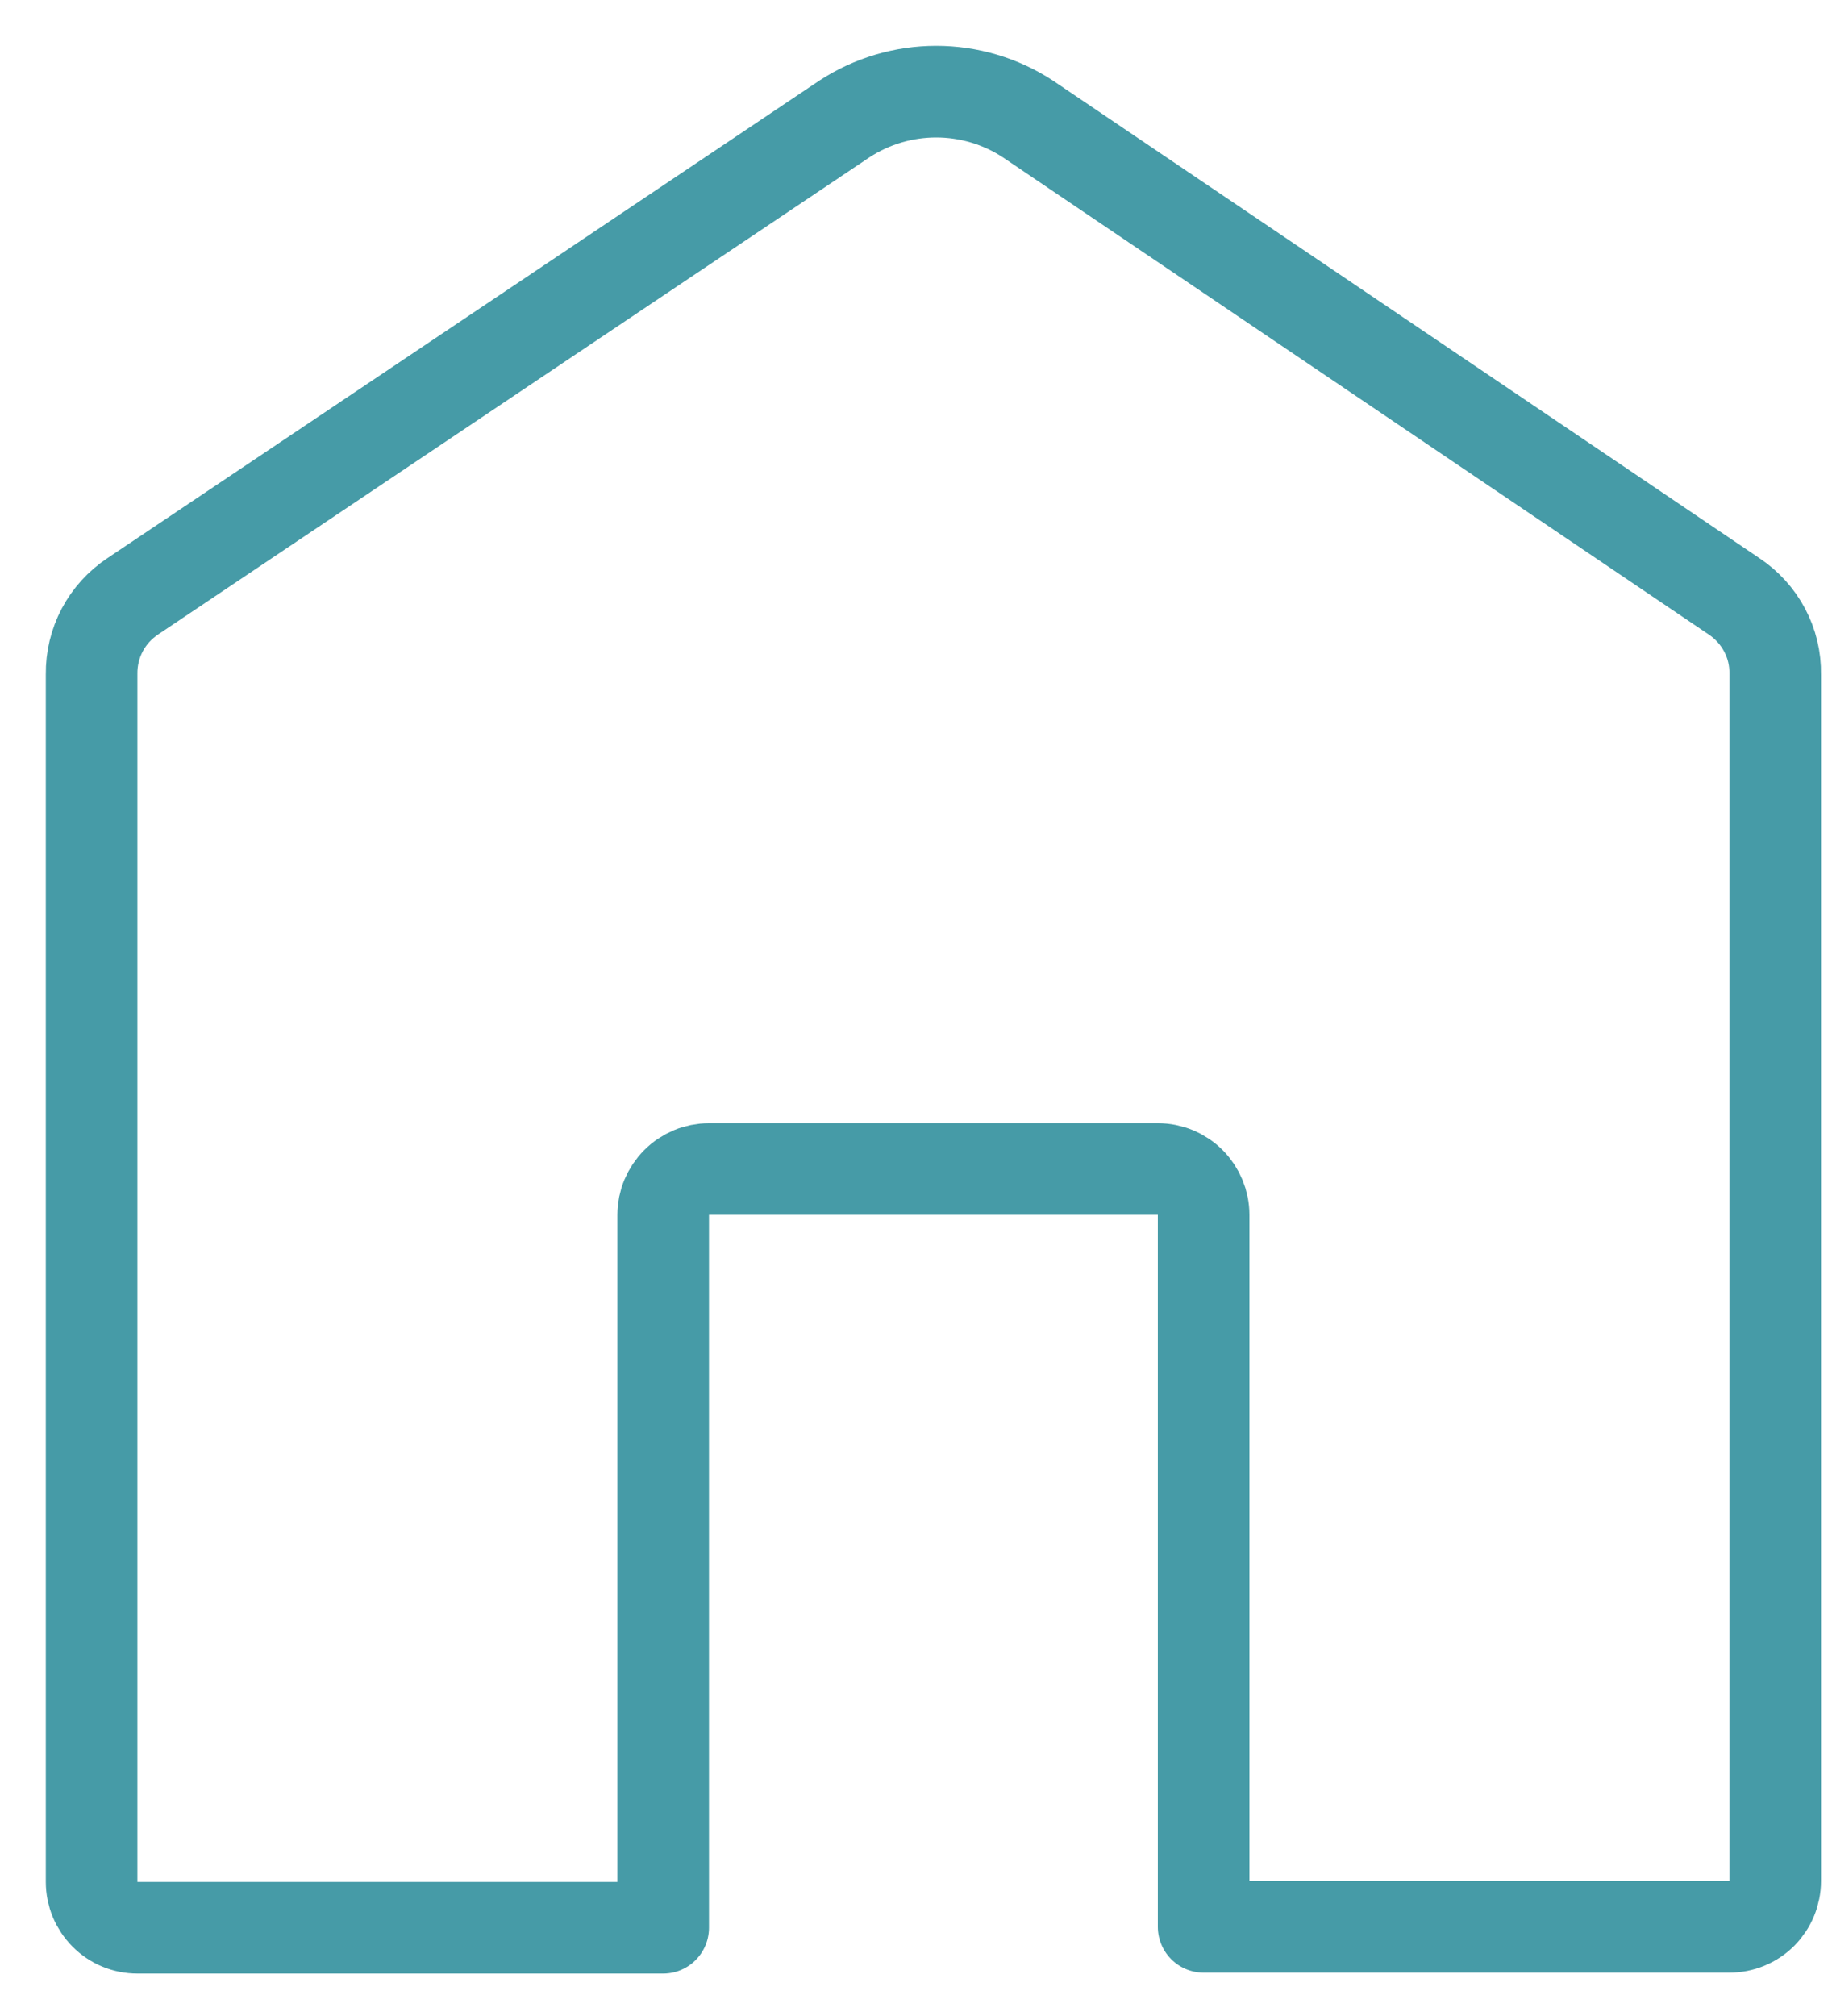 <svg width="20" height="22" viewBox="0 0 20 22" fill="none" xmlns="http://www.w3.org/2000/svg">
<path d="M18.93 6.507L11.22 1.297C10.923 1.103 10.575 1 10.22 1C9.865 1 9.518 1.103 9.22 1.297L1.45 6.507C1.31 6.6 1.195 6.726 1.116 6.875C1.038 7.023 0.998 7.189 1 7.357V20.537C1 20.67 1.053 20.797 1.147 20.891C1.24 20.985 1.367 21.037 1.5 21.037H7.24V13.257C7.24 13.125 7.293 12.998 7.387 12.904C7.48 12.81 7.608 12.757 7.74 12.757H12.64C12.773 12.757 12.9 12.81 12.994 12.904C13.087 12.998 13.14 13.125 13.14 13.257V21.027H18.88C19.013 21.027 19.14 20.975 19.234 20.881C19.327 20.787 19.38 20.66 19.38 20.527V7.357C19.383 7.189 19.343 7.023 19.264 6.875C19.185 6.726 19.07 6.6 18.93 6.507Z" 
    stroke="#469BA7" stroke-linecap="round" stroke-linejoin="round"/>
</svg>
